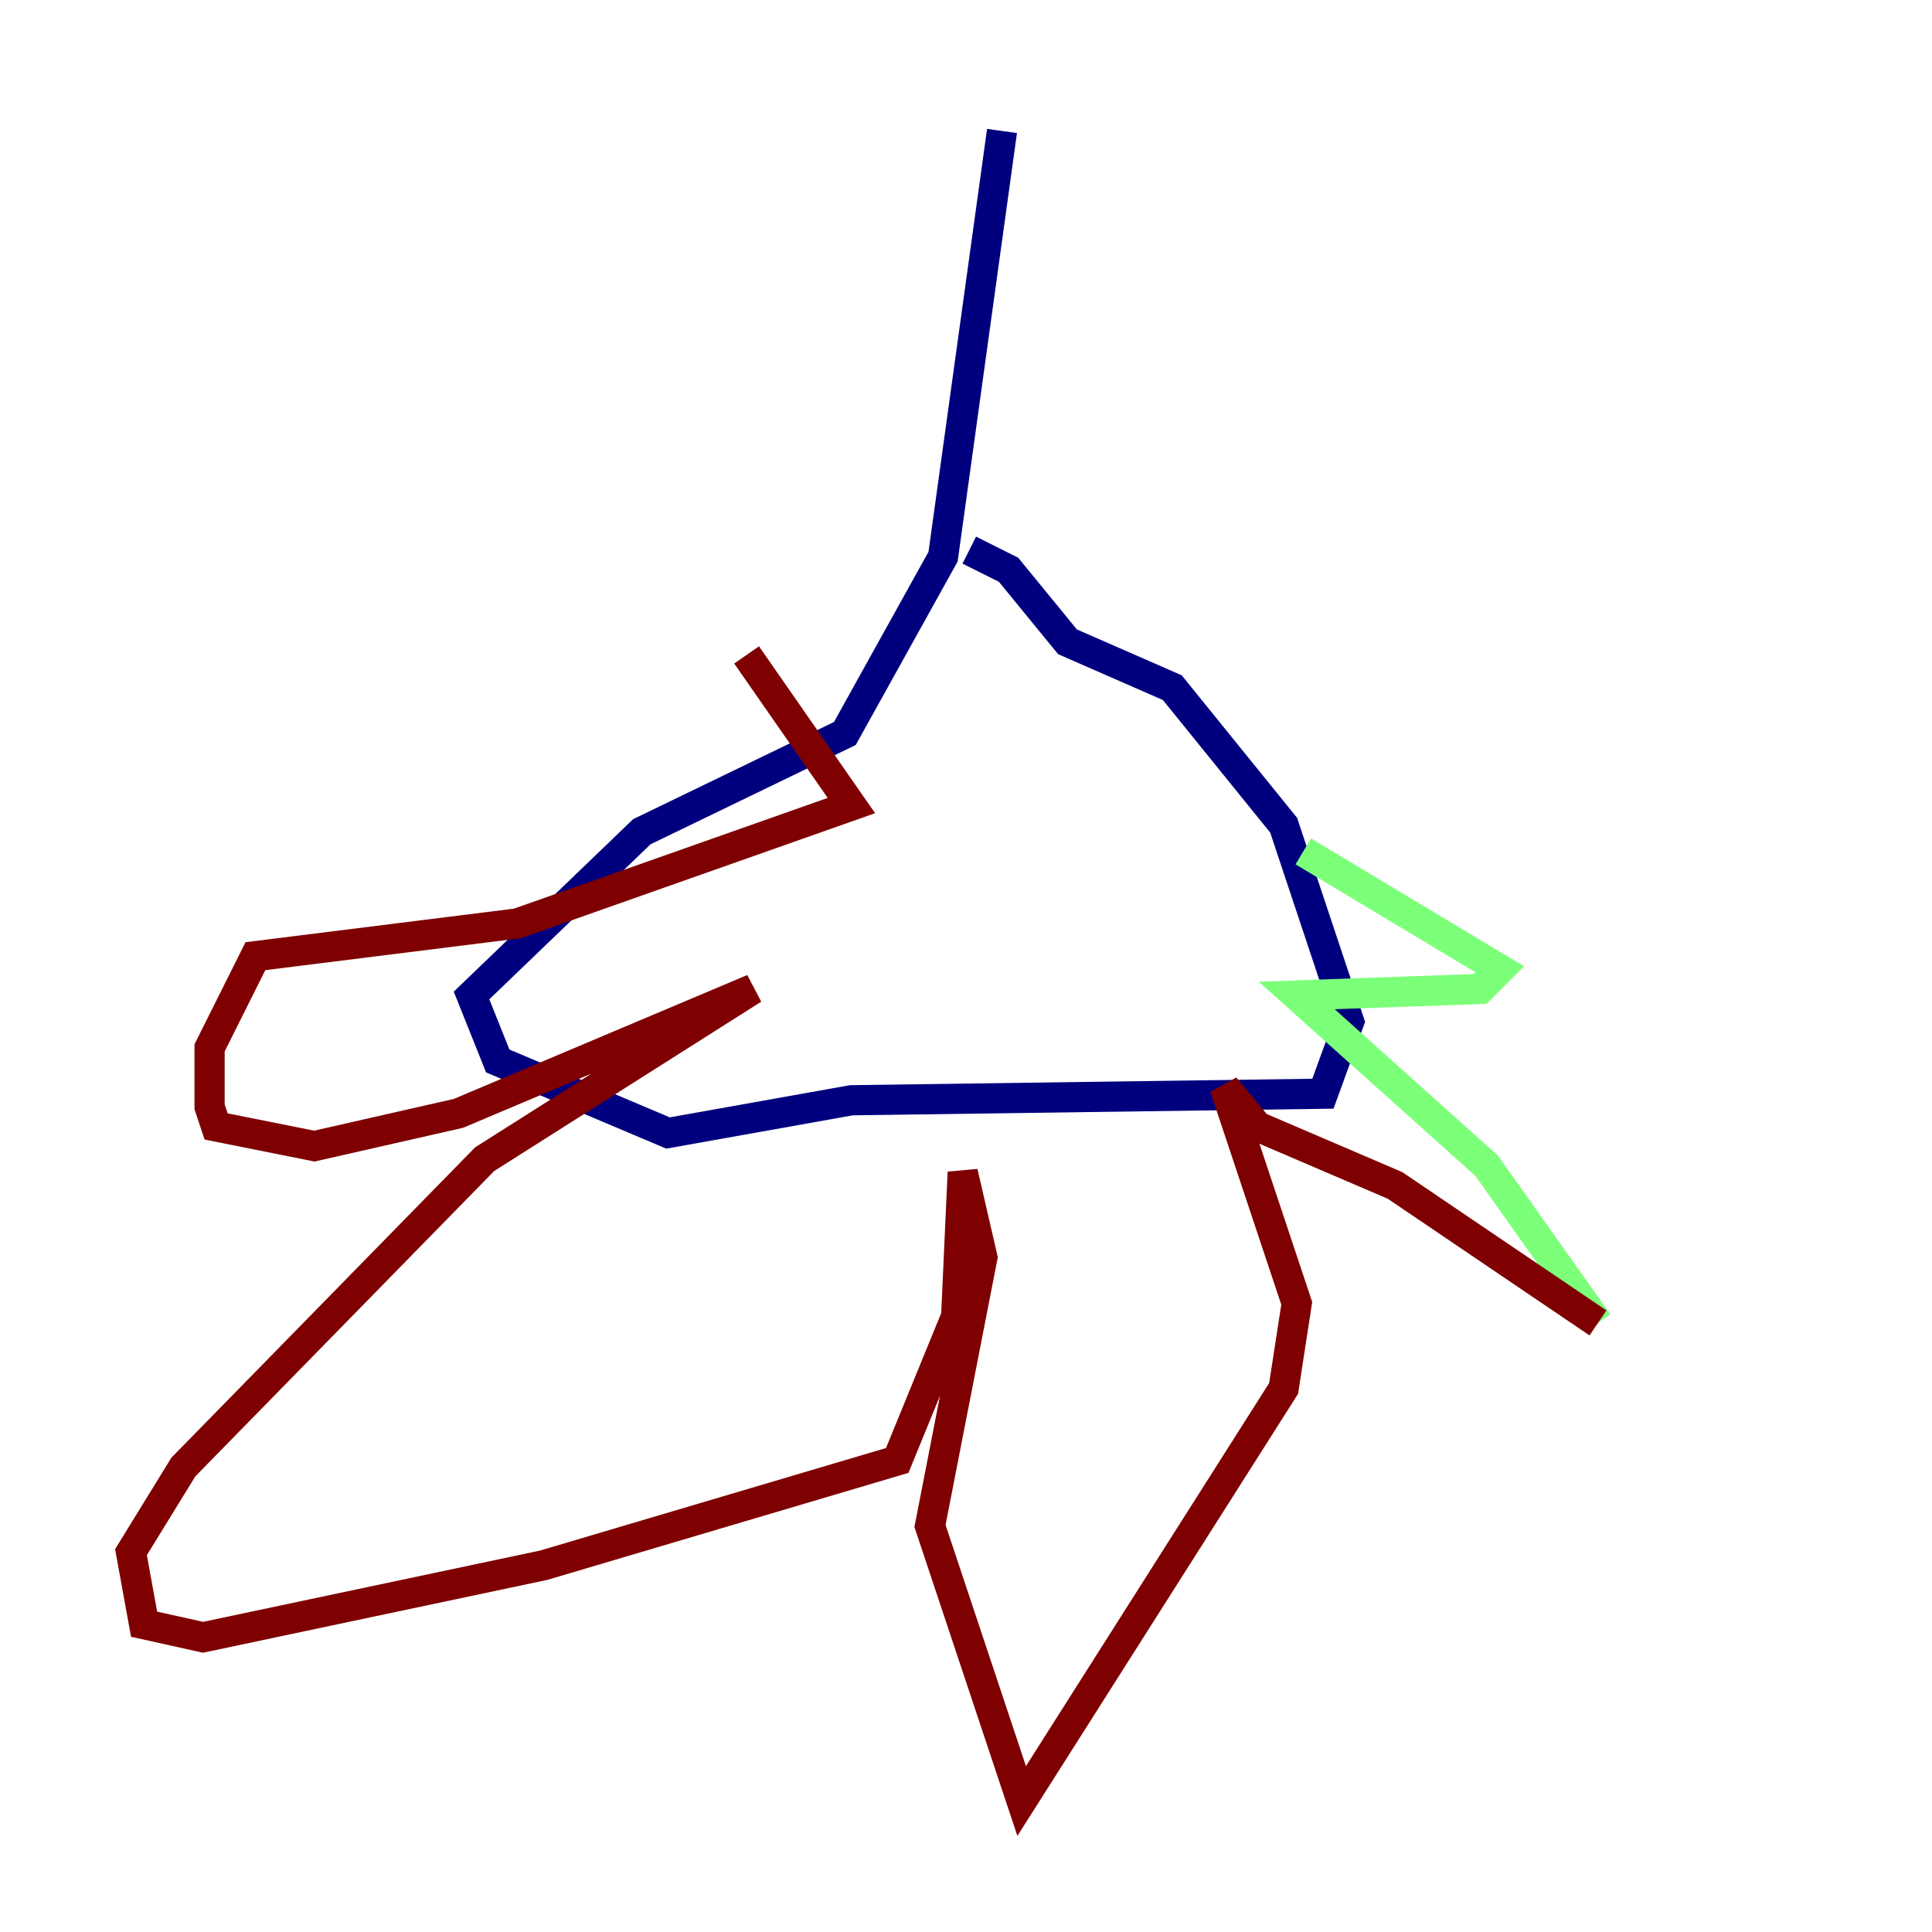 <?xml version="1.0" encoding="utf-8" ?>
<svg baseProfile="tiny" height="128" version="1.2" viewBox="0,0,128,128" width="128" xmlns="http://www.w3.org/2000/svg" xmlns:ev="http://www.w3.org/2001/xml-events" xmlns:xlink="http://www.w3.org/1999/xlink"><defs /><polyline fill="none" points="66.386,8.678 62.481,36.881 55.973,48.597 42.522,55.105 31.241,65.953 32.976,70.291 44.258,75.064 56.407,72.895 87.647,72.461 89.383,67.688 85.044,54.671 77.668,45.559 70.725,42.522 66.82,37.749 64.217,36.447" stroke="#00007f" stroke-width="2" /><polyline fill="none" points="86.346,56.407 99.363,64.217 98.061,65.519 85.912,65.953 98.495,77.234 105.871,87.647" stroke="#7cff79" stroke-width="2" /><polyline fill="none" points="105.871,87.647 92.42,78.536 83.308,74.63 81.139,72.027 85.912,86.346 85.044,91.986 67.688,119.322 61.614,101.098 65.085,83.308 63.783,77.668 63.349,87.214 59.444,96.759 36.014,103.702 13.451,108.475 9.546,107.607 8.678,102.834 12.149,97.193 32.108,76.8 49.898,65.519 30.373,73.763 20.827,75.932 14.319,74.63 13.885,73.329 13.885,69.424 16.922,63.349 34.278,61.18 56.407,53.37 49.464,43.39" stroke="#7f0000" stroke-width="2" /></svg>